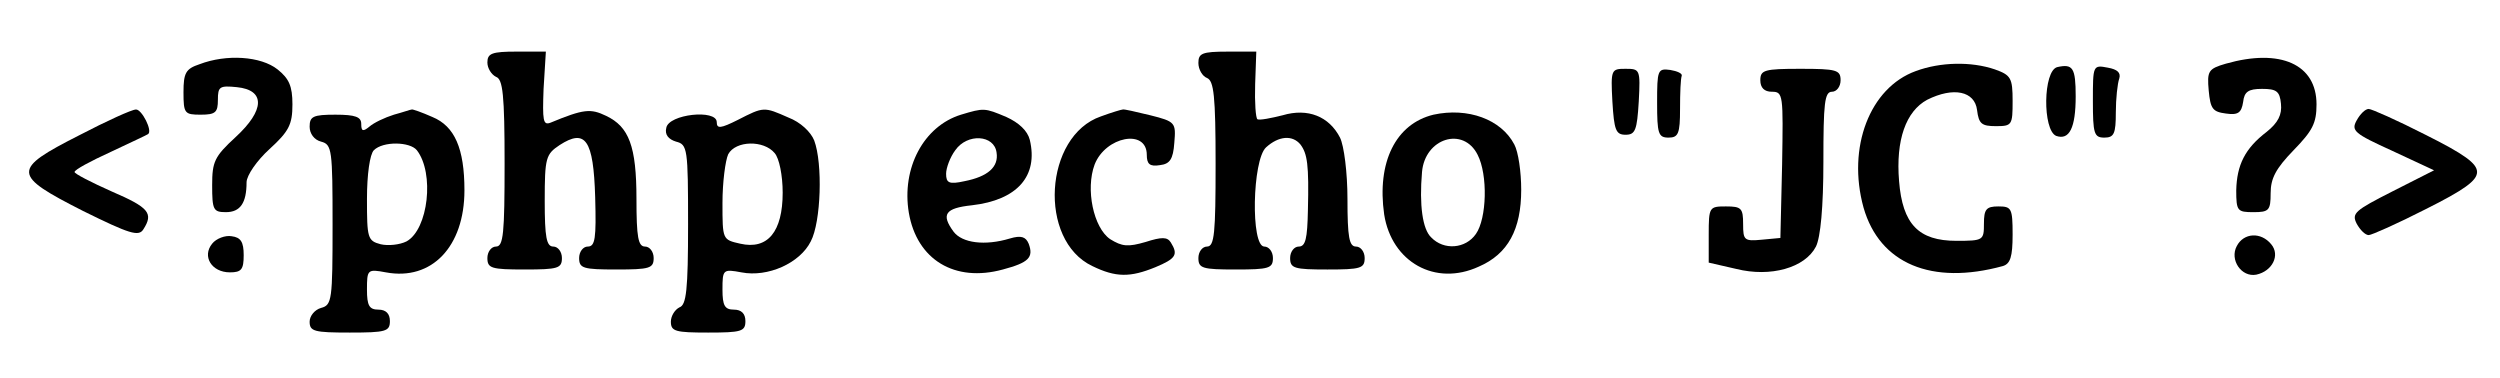<?xml version="1.0" standalone="no"?>
<!DOCTYPE svg PUBLIC "-//W3C//DTD SVG 20010904//EN"
 "http://www.w3.org/TR/2001/REC-SVG-20010904/DTD/svg10.dtd">
<svg version="1.0" xmlns="http://www.w3.org/2000/svg"
 width="436pt" height="66pt" viewBox="0 0 436 66"
 preserveAspectRatio="xMidYMid meet">

<g transform="translate(0,66) scale(0.1,-0.1)"
fill="#000000" stroke="none">
<path d="M850 551 c0 -10 7 -21 15 -25 12 -4 15 -31 15 -151 0 -122 -2 -145
-15 -145 -8 0 -15 -9 -15 -20 0 -18 7 -20 65 -20 58 0 65 2 65 20 0 11 -7 20
-15 20 -12 0 -15 16 -15 80 0 75 2 81 26 97 45 29 59 10 62 -91 2 -72 0 -86
-13 -86 -8 0 -15 -9 -15 -20 0 -18 7 -20 65 -20 58 0 65 2 65 20 0 11 -7 20
-15 20 -12 0 -15 16 -15 83 0 92 -13 126 -53 145 -27 13 -39 12 -97 -12 -13
-5 -14 4 -12 59 l4 65 -51 0 c-43 0 -51 -3 -51 -19z"/>
<path d="M2090 550 c0 -11 7 -23 15 -26 12 -5 15 -31 15 -150 0 -121 -2 -144
-15 -144 -8 0 -15 -9 -15 -20 0 -18 7 -20 65 -20 58 0 65 2 65 20 0 11 -7 20
-15 20 -24 0 -21 151 3 173 22 20 46 22 60 5 12 -16 15 -35 13 -115 -1 -49 -4
-63 -16 -63 -8 0 -15 -9 -15 -20 0 -18 7 -20 65 -20 58 0 65 2 65 20 0 11 -7
20 -15 20 -12 0 -15 16 -15 83 0 46 -6 93 -13 107 -19 37 -56 52 -100 39 -20
-5 -40 -9 -44 -7 -3 2 -5 29 -4 61 l2 57 -50 0 c-45 0 -51 -3 -51 -20z"/>
<path d="M348 548 c-24 -8 -28 -15 -28 -49 0 -37 2 -39 30 -39 26 0 30 4 30
26 0 23 3 25 33 22 50 -5 49 -40 -2 -87 -37 -34 -41 -43 -41 -84 0 -43 2 -47
24 -47 25 0 36 16 36 52 0 12 18 38 40 58 34 31 40 43 40 78 0 32 -6 45 -26
61 -29 23 -89 27 -136 9z"/>
<path d="M3882 549 c-31 -9 -33 -13 -30 -47 3 -32 7 -37 30 -40 21 -3 27 1 30
20 2 18 9 23 33 23 25 0 31 -4 33 -26 2 -19 -5 -33 -25 -49 -38 -29 -52 -58
-53 -102 0 -36 2 -38 30 -38 27 0 30 3 30 33 0 26 9 43 40 75 33 34 40 47 40
80 0 70 -63 98 -158 71z"/>
<path d="M3341 536 c-80 -29 -120 -133 -91 -238 28 -98 119 -136 243 -102 13
4 17 16 17 55 0 46 -2 49 -25 49 -21 0 -25 -5 -25 -30 0 -29 -1 -30 -48 -30
-66 0 -94 29 -100 104 -6 72 12 122 49 142 46 23 83 15 87 -18 3 -24 8 -28 33
-28 28 0 29 2 29 44 0 40 -3 45 -31 55 -41 14 -95 13 -138 -3z"/>
<path d="M3588 543 c-25 -6 -26 -110 -2 -120 23 -8 34 14 34 69 0 50 -5 57
-32 51z"/>
<path d="M3650 484 c0 -57 2 -64 20 -64 17 0 20 7 20 44 0 24 3 51 6 59 3 10
-3 16 -20 19 -26 5 -26 4 -26 -58z"/>
<path d="M2812 483 c3 -50 6 -58 23 -58 17 0 20 8 23 58 3 56 2 57 -23 57 -25
0 -26 -1 -23 -57z"/>
<path d="M2890 481 c0 -54 2 -61 20 -61 17 0 20 7 20 50 0 28 1 53 3 58 1 4
-8 8 -20 10 -22 3 -23 0 -23 -57z"/>
<path d="M3070 520 c0 -13 7 -20 20 -20 20 0 20 -5 18 -127 l-3 -128 -32 -3
c-31 -3 -33 -1 -33 27 0 28 -3 31 -30 31 -29 0 -30 -1 -30 -49 l0 -49 48 -11
c60 -15 120 2 139 39 8 16 13 69 13 148 0 102 2 122 15 122 8 0 15 9 15 20 0
18 -7 20 -70 20 -63 0 -70 -2 -70 -20z"/>
<path d="M138 424 c-118 -60 -117 -69 7 -132 81 -40 97 -45 105 -32 18 28 10
38 -55 66 -36 16 -65 31 -65 34 0 4 28 19 63 35 34 16 64 30 65 31 9 5 -11 44
-21 43 -7 0 -51 -20 -99 -45z"/>
<path d="M687 460 c-16 -5 -35 -14 -43 -21 -11 -9 -14 -8 -14 5 0 12 -10 16
-45 16 -39 0 -45 -3 -45 -21 0 -12 8 -23 20 -26 19 -5 20 -14 20 -145 0 -131
-1 -140 -20 -145 -11 -3 -20 -14 -20 -24 0 -17 8 -19 70 -19 63 0 70 2 70 20
0 13 -7 20 -20 20 -16 0 -20 7 -20 35 0 35 1 36 33 30 80 -15 137 45 137 143
0 73 -17 112 -56 128 -18 8 -35 14 -36 13 -2 0 -16 -5 -31 -9z m40 -62 c31
-40 20 -138 -18 -159 -12 -6 -32 -8 -45 -5 -23 6 -24 11 -24 79 0 43 5 78 12
85 16 16 63 15 75 0z"/>
<path d="M1287 451 c-30 -15 -37 -16 -37 -4 0 23 -84 14 -88 -10 -3 -12 4 -20
17 -24 20 -5 21 -12 21 -144 0 -115 -3 -141 -15 -145 -8 -4 -15 -15 -15 -25 0
-17 8 -19 65 -19 58 0 65 2 65 20 0 13 -7 20 -20 20 -16 0 -20 7 -20 35 0 35
1 36 33 30 46 -9 102 16 121 54 18 34 21 136 6 176 -6 15 -24 32 -45 40 -43
19 -43 19 -88 -4z m64 -58 c8 -9 14 -39 14 -69 0 -68 -26 -100 -74 -89 -31 7
-31 7 -31 71 0 36 5 74 10 85 13 24 62 25 81 2z"/>
<path d="M1676 460 c-65 -20 -104 -93 -91 -171 14 -82 80 -122 164 -99 45 12
54 21 45 45 -5 12 -13 15 -33 9 -43 -13 -83 -8 -98 12 -22 30 -15 41 32 46 79
9 116 51 101 114 -4 16 -19 30 -41 40 -38 16 -39 16 -79 4z m62 -66 c4 -25
-15 -42 -56 -50 -27 -6 -32 -3 -32 13 0 10 7 29 16 41 21 30 68 27 72 -4z"/>
<path d="M1920 457 c-99 -34 -110 -216 -15 -261 41 -20 66 -20 110 -2 36 15
40 22 27 43 -6 10 -16 10 -44 1 -31 -9 -41 -8 -62 5 -29 20 -43 87 -27 130 19
49 91 63 91 17 0 -16 5 -21 23 -18 17 2 23 10 25 39 3 35 2 37 -42 48 -25 6
-46 11 -48 10 -2 0 -19 -5 -38 -12z"/>
<path d="M2500 460 c-66 -16 -99 -83 -86 -174 13 -83 89 -126 165 -91 51 22
74 65 74 134 0 31 -5 66 -12 79 -23 44 -81 65 -141 52z m77 -70 c18 -35 16
-111 -3 -138 -18 -26 -56 -29 -78 -6 -15 14 -21 56 -16 114 5 59 72 80 97 30z"/>
<path d="M4110 450 c-10 -18 -4 -23 62 -53 l73 -34 -73 -37 c-65 -33 -71 -38
-62 -56 6 -11 15 -20 21 -20 5 0 50 20 99 45 68 34 90 50 90 65 0 15 -22 31
-90 65 -49 25 -94 45 -99 45 -6 0 -15 -9 -21 -20z"/>
<path d="M370 235 c-18 -22 -1 -50 31 -50 20 0 24 5 24 30 0 23 -5 31 -21 33
-11 2 -27 -4 -34 -13z"/>
<path d="M3901 231 c-13 -24 8 -55 34 -50 28 6 42 34 26 53 -18 22 -48 20 -60
-3z"/>
</g>
</svg>
